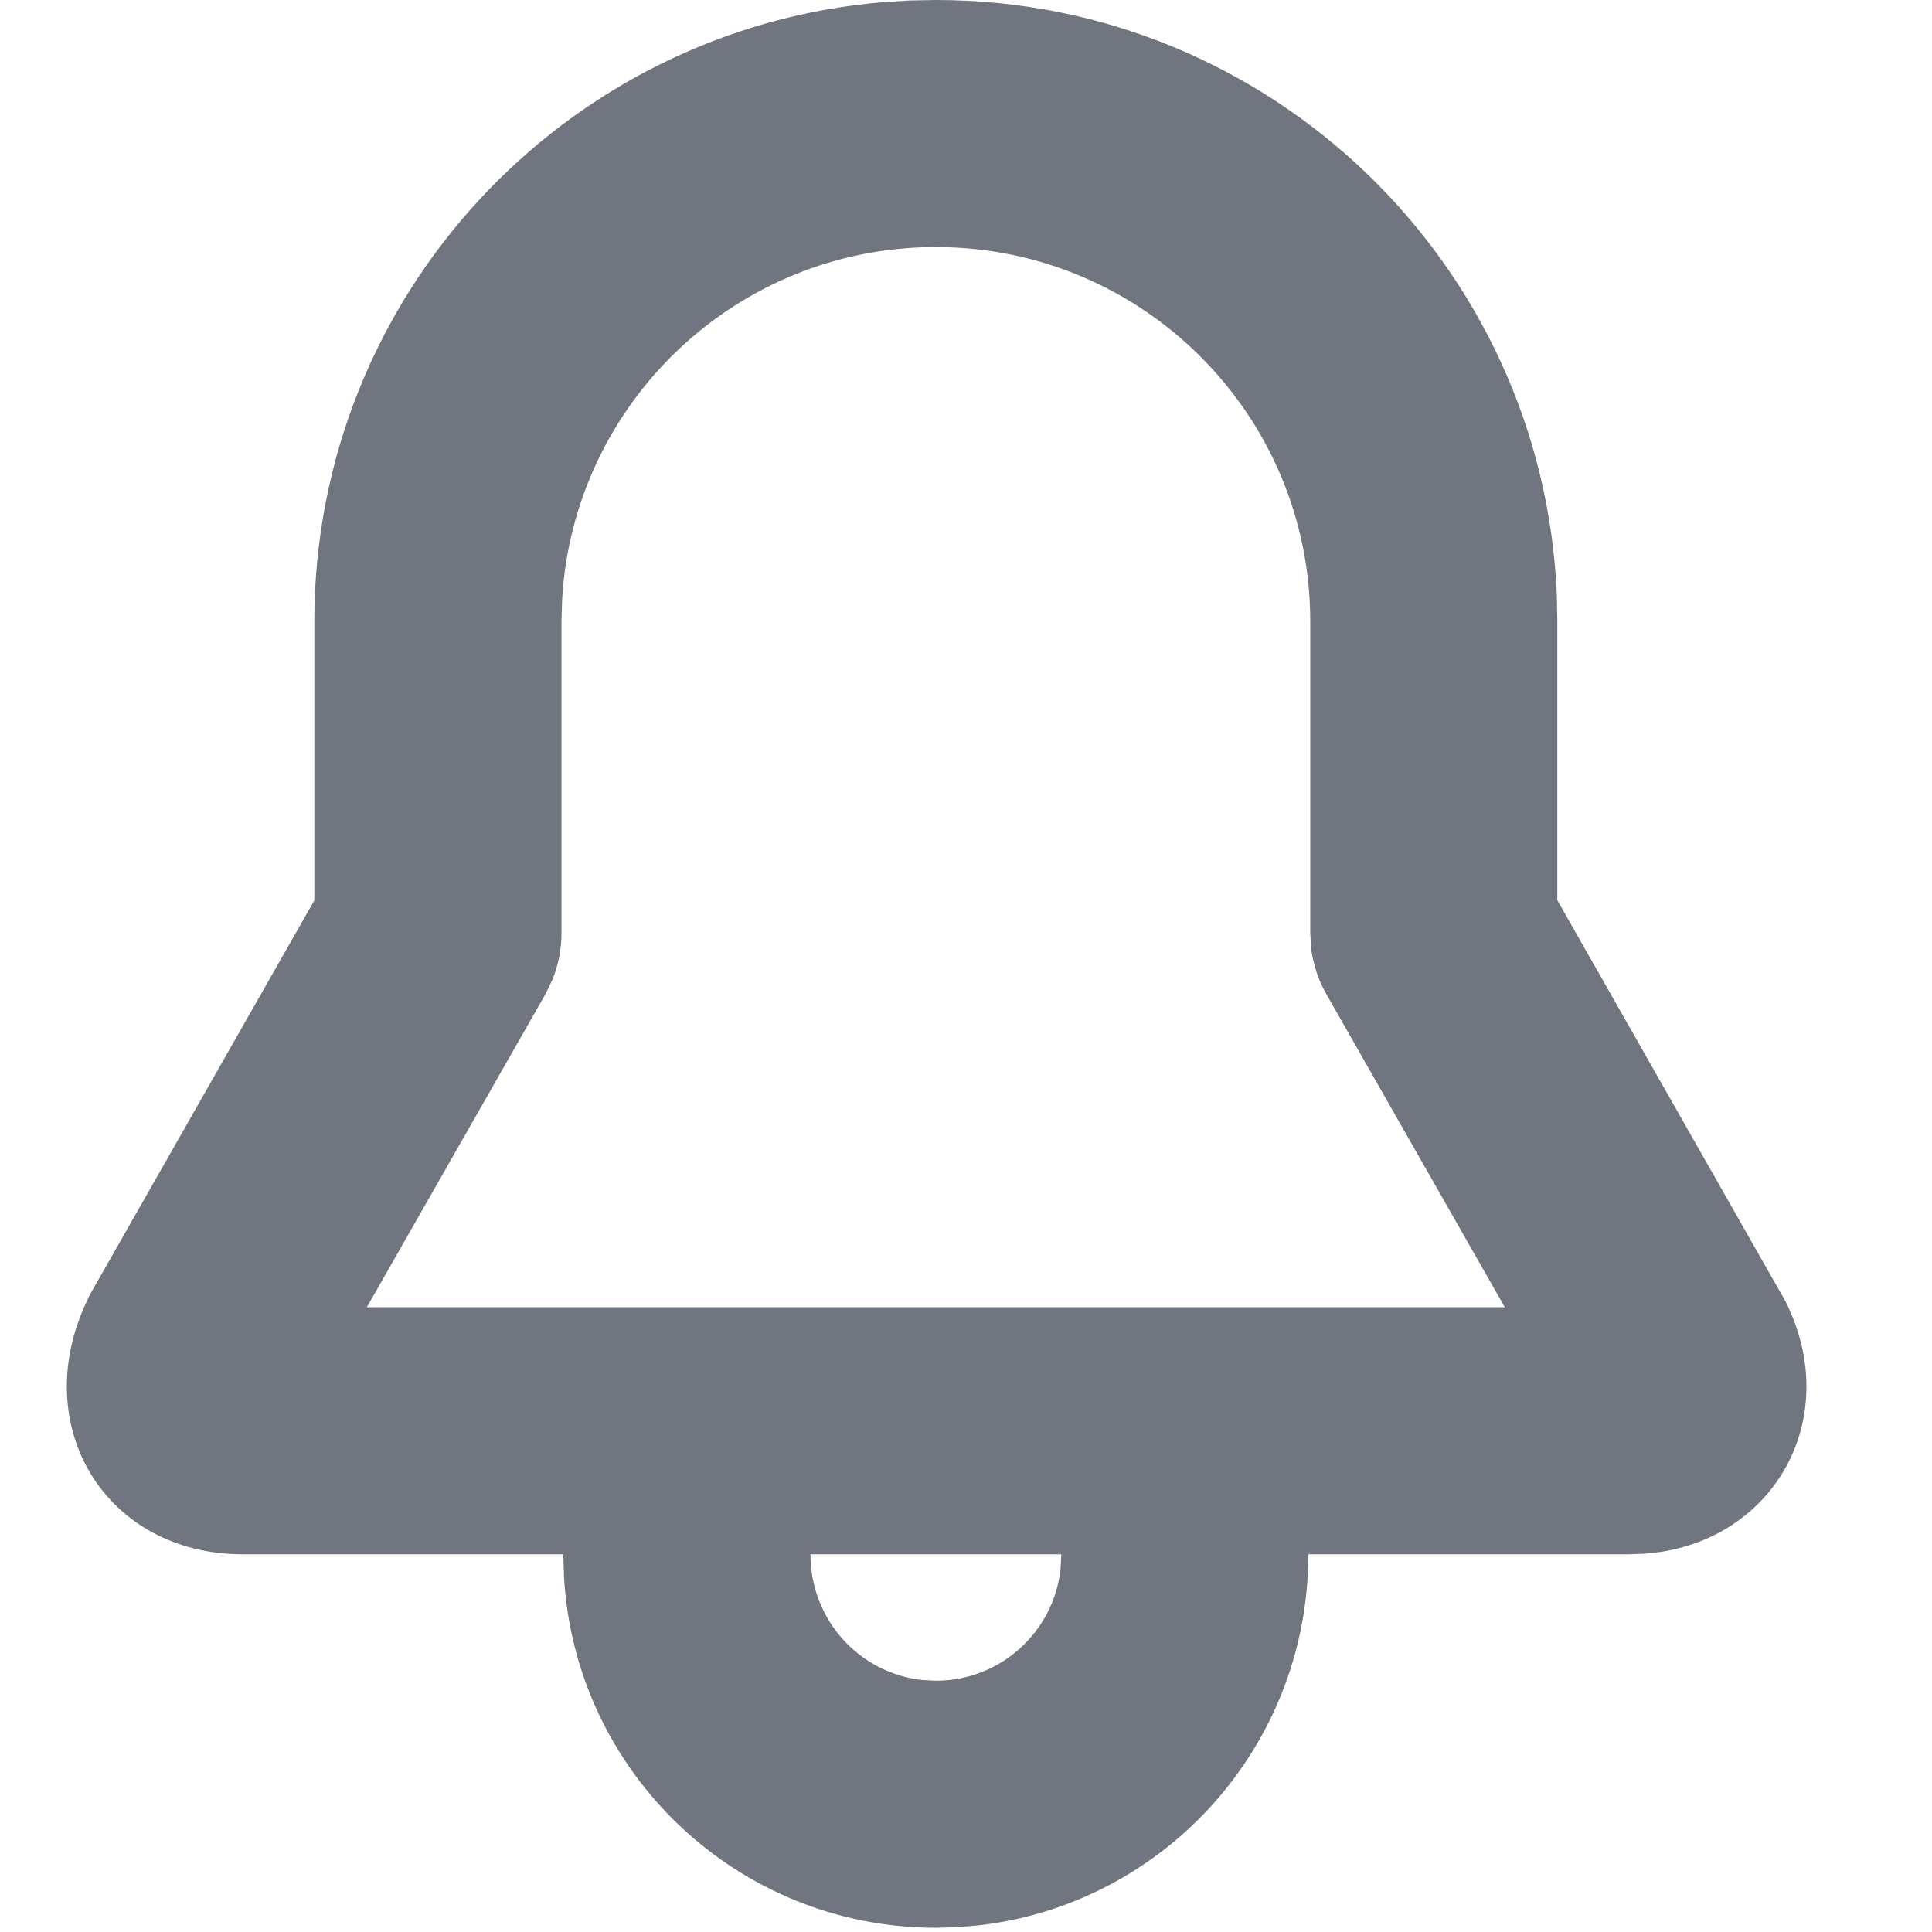 <?xml version="1.0" encoding="UTF-8"?>
<svg width="16px" height="16.002px" viewBox="0 0 16 16.002" version="1.1" xmlns="http://www.w3.org/2000/svg" xmlns:xlink="http://www.w3.org/1999/xlink">
    <title>icon/CD_Nav/notification</title>
    <g id="icon/CD_Nav/notification" stroke="none" stroke-width="1" fill="none" fill-rule="evenodd">
        <path d="M7.75,1.20969901e-12 C10.519,-0.001 12.778,2.186 12.893,4.926 L12.897,5.144 L12.897,7.455 L14.786,10.776 C15.256,11.713 14.729,12.7 13.755,12.852 L13.625,12.867 L13.491,12.872 L10.835,12.872 C10.835,14.464 9.641,15.77 8.104,15.945 L7.932,15.96 L7.75,15.965 C6.107,15.965 4.764,14.681 4.671,13.061 L4.665,12.872 L2.011,12.872 C0.955,12.872 0.317,11.953 0.636,10.982 L0.683,10.855 L0.741,10.728 L2.603,7.457 L2.603,5.144 C2.605,2.45 4.676,0.24 7.312,0.018 L7.533,0.004 L7.75,1.20969901e-12 Z M8.789,12.872 L6.712,12.872 C6.712,13.416 7.117,13.856 7.637,13.913 L7.75,13.919 C8.286,13.919 8.727,13.514 8.783,12.993 L8.789,12.872 Z M7.75,2.046 C6.098,2.046 4.747,3.339 4.655,4.968 L4.65,5.144 L4.65,7.727 C4.65,7.861 4.624,7.992 4.574,8.115 L4.516,8.235 L3.038,10.826 L12.462,10.826 L10.986,8.236 C10.919,8.12 10.877,7.992 10.859,7.861 L10.851,7.728 L10.851,5.144 C10.85,3.433 9.462,2.046 7.75,2.046 Z" id="形状" fill="#71757F" fill-rule="nonzero"></path>
    </g>
</svg>